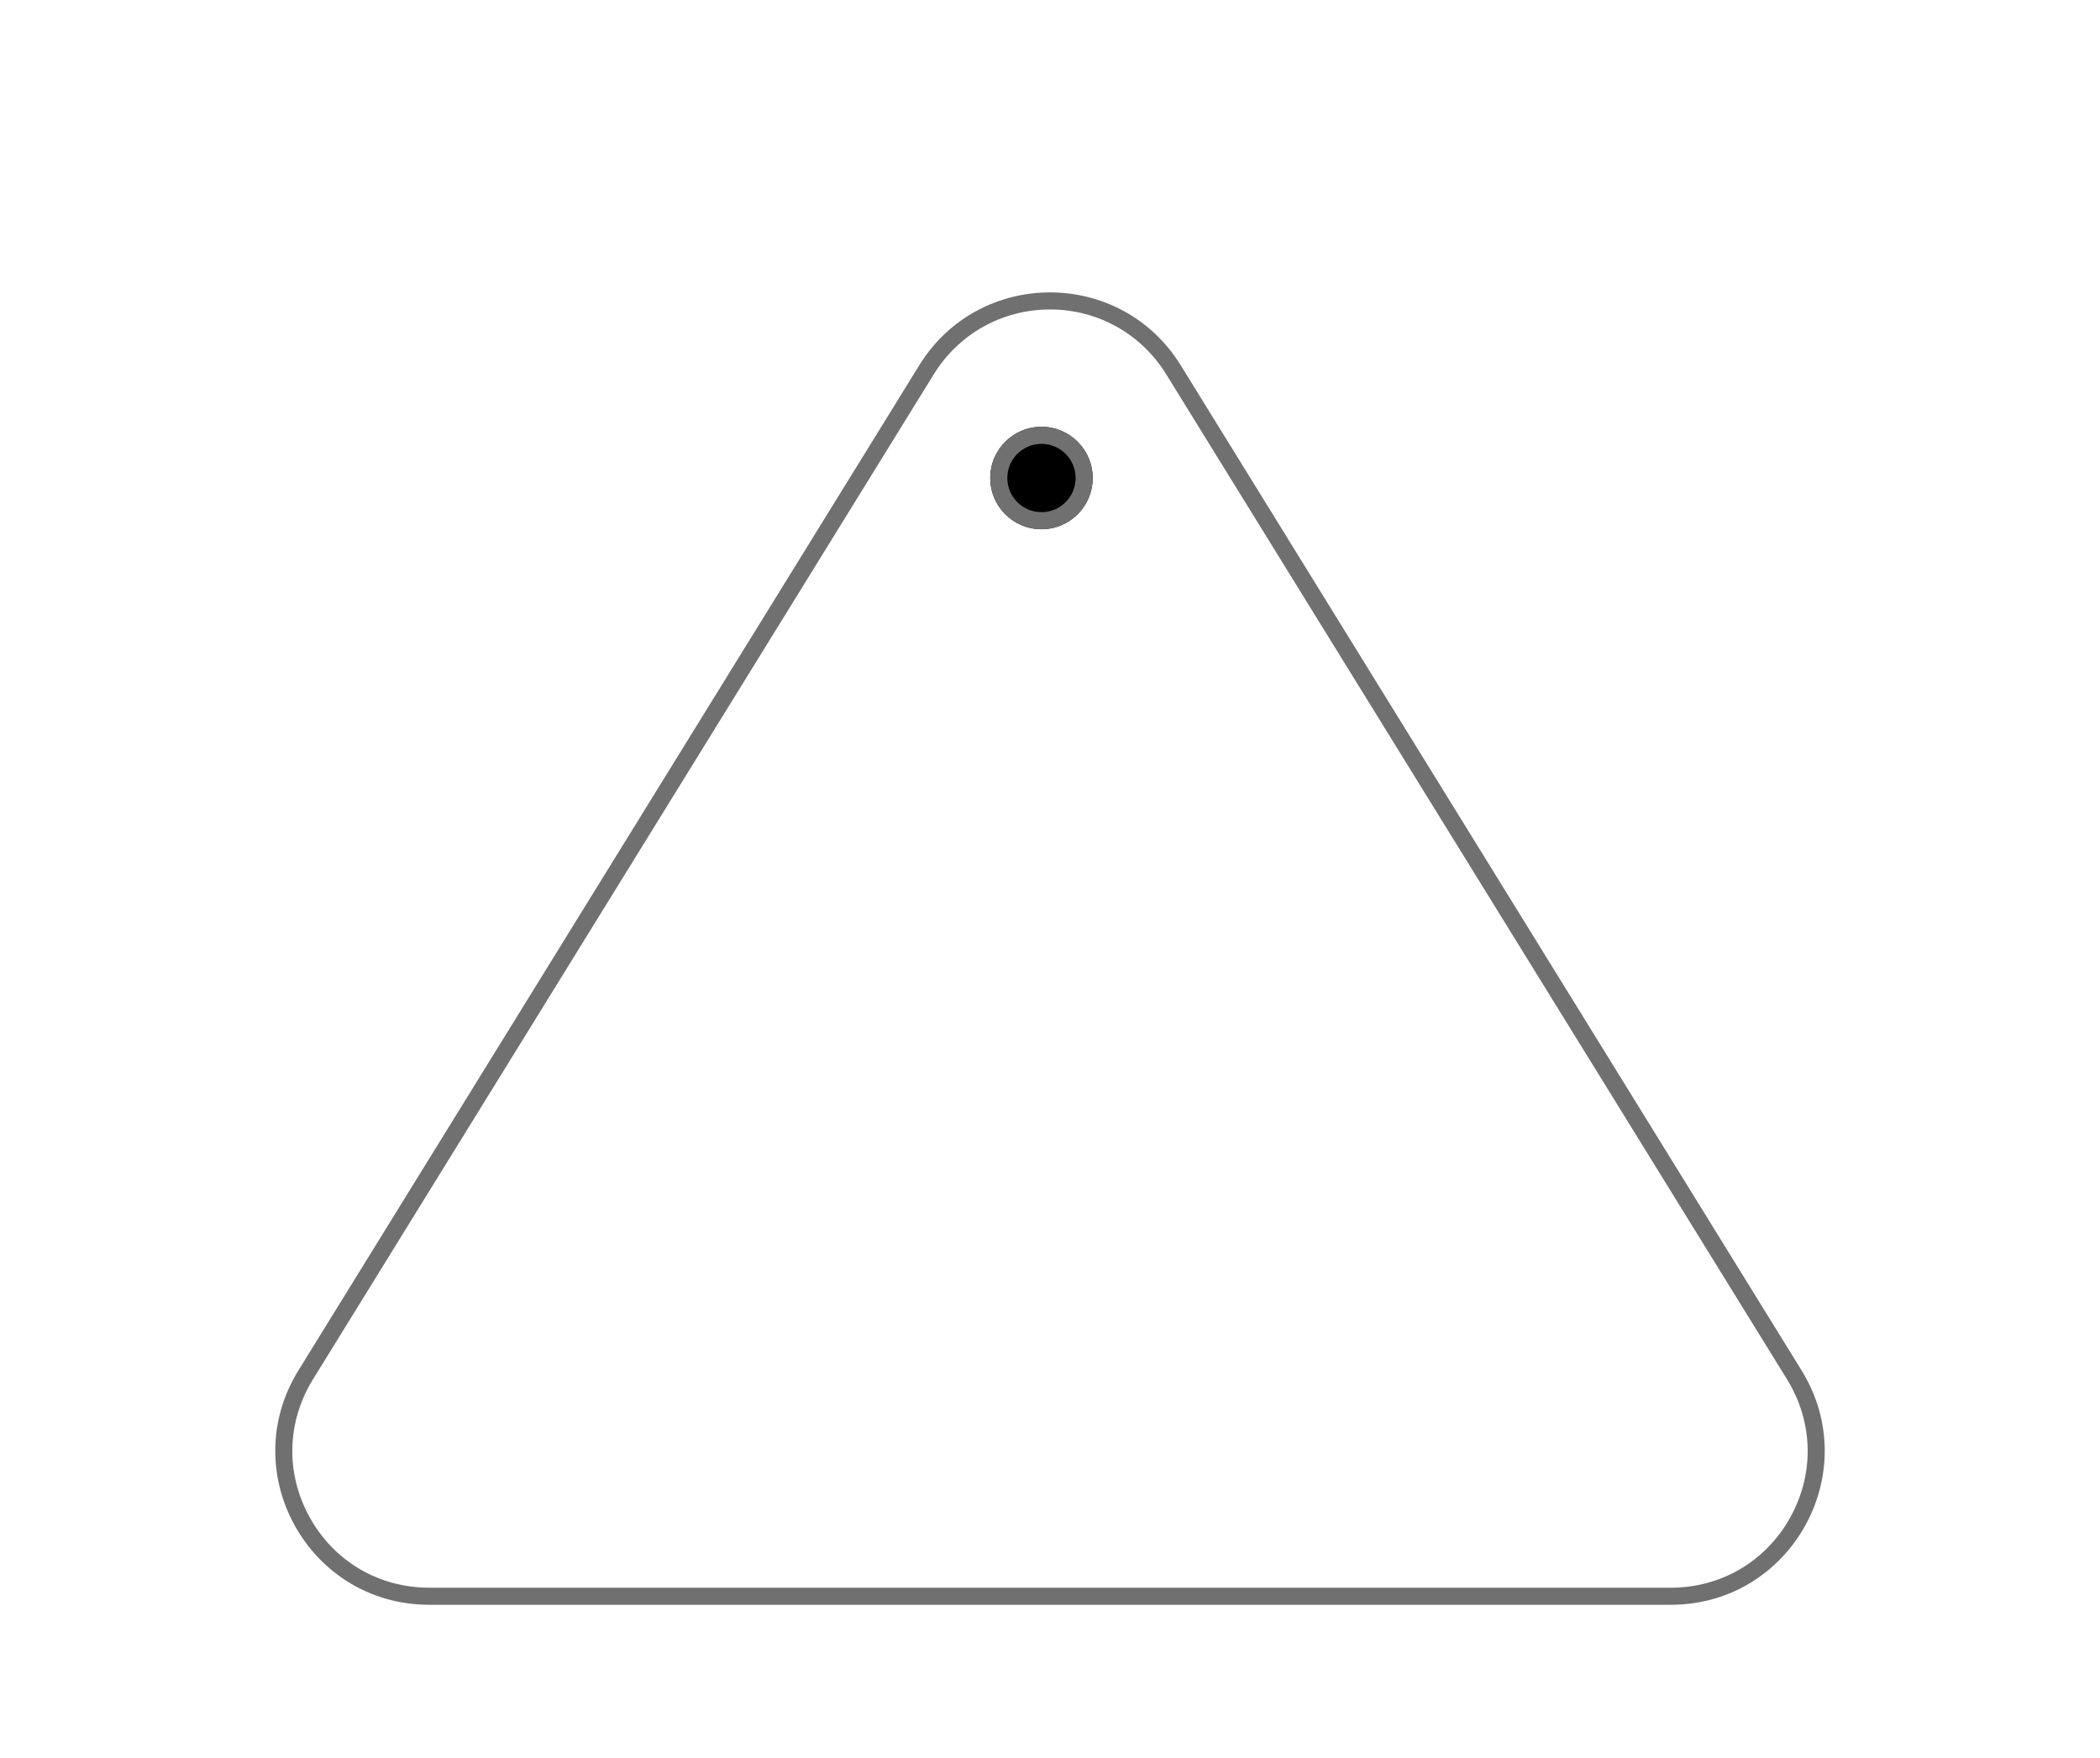 <svg xmlns="http://www.w3.org/2000/svg" xmlns:xlink="http://www.w3.org/1999/xlink" width="123" height="103" viewBox="0 0 123 103">
  <defs>
    <filter id="Polygon_15" x="0" y="0" width="123" height="103" filterUnits="userSpaceOnUse">
      <feOffset dy="3" input="SourceAlpha"/>
      <feGaussianBlur stdDeviation="3" result="blur"/>
      <feFlood flood-opacity="0.576"/>
      <feComposite operator="in" in2="blur"/>
      <feComposite in="SourceGraphic"/>
    </filter>
    <filter id="Ellipse_1811" x="49" y="16" width="24" height="24" filterUnits="userSpaceOnUse">
      <feOffset dy="3" input="SourceAlpha"/>
      <feGaussianBlur stdDeviation="3" result="blur-2"/>
      <feFlood flood-opacity="0.161"/>
      <feComposite operator="in" in2="blur-2"/>
      <feComposite in="SourceGraphic"/>
    </filter>
  </defs>
  <g transform="matrix(1, 0, 0, 1, 0, 0)" filter="url(#Polygon_15)">
    <g id="Polygon_15-2" data-name="Polygon 15" transform="translate(9 6)" fill="none">
      <path d="M44.843,12.4a9,9,0,0,1,15.314,0L96.52,71.271A9,9,0,0,1,88.863,85H16.137A9,9,0,0,1,8.48,71.271Z" stroke="none"/>
      <path d="M 52.5 9.127 C 49.706 9.127 47.162 10.546 45.694 12.923 L 9.331 71.796 C 7.785 74.299 7.717 77.327 9.15 79.897 C 10.583 82.466 13.195 84 16.137 84 L 88.863 84 C 91.805 84 94.417 82.466 95.85 79.897 C 97.283 77.327 97.215 74.299 95.669 71.796 L 59.306 12.923 C 57.838 10.546 55.294 9.127 52.5 9.127 M 52.5 8.127 C 55.449 8.127 58.399 9.55 60.157 12.397 L 96.52 71.271 C 100.223 77.267 95.91 85 88.863 85 L 16.137 85 C 9.09 85 4.777 77.267 8.48 71.271 L 44.843 12.397 C 46.601 9.55 49.551 8.127 52.5 8.127 Z" stroke="none" fill="#707070"/>
    </g>
  </g>
  <g transform="matrix(1, 0, 0, 1, 0, 0)" filter="url(#Ellipse_1811)">
    <g id="Ellipse_1811-2" data-name="Ellipse 1811" transform="translate(58 22)" stroke="#707070" stroke-width="1">
      <circle cx="3" cy="3" r="3" stroke="none"/>
      <circle cx="3" cy="3" r="2.5" fill="none"/>
    </g>
  </g>
</svg>
